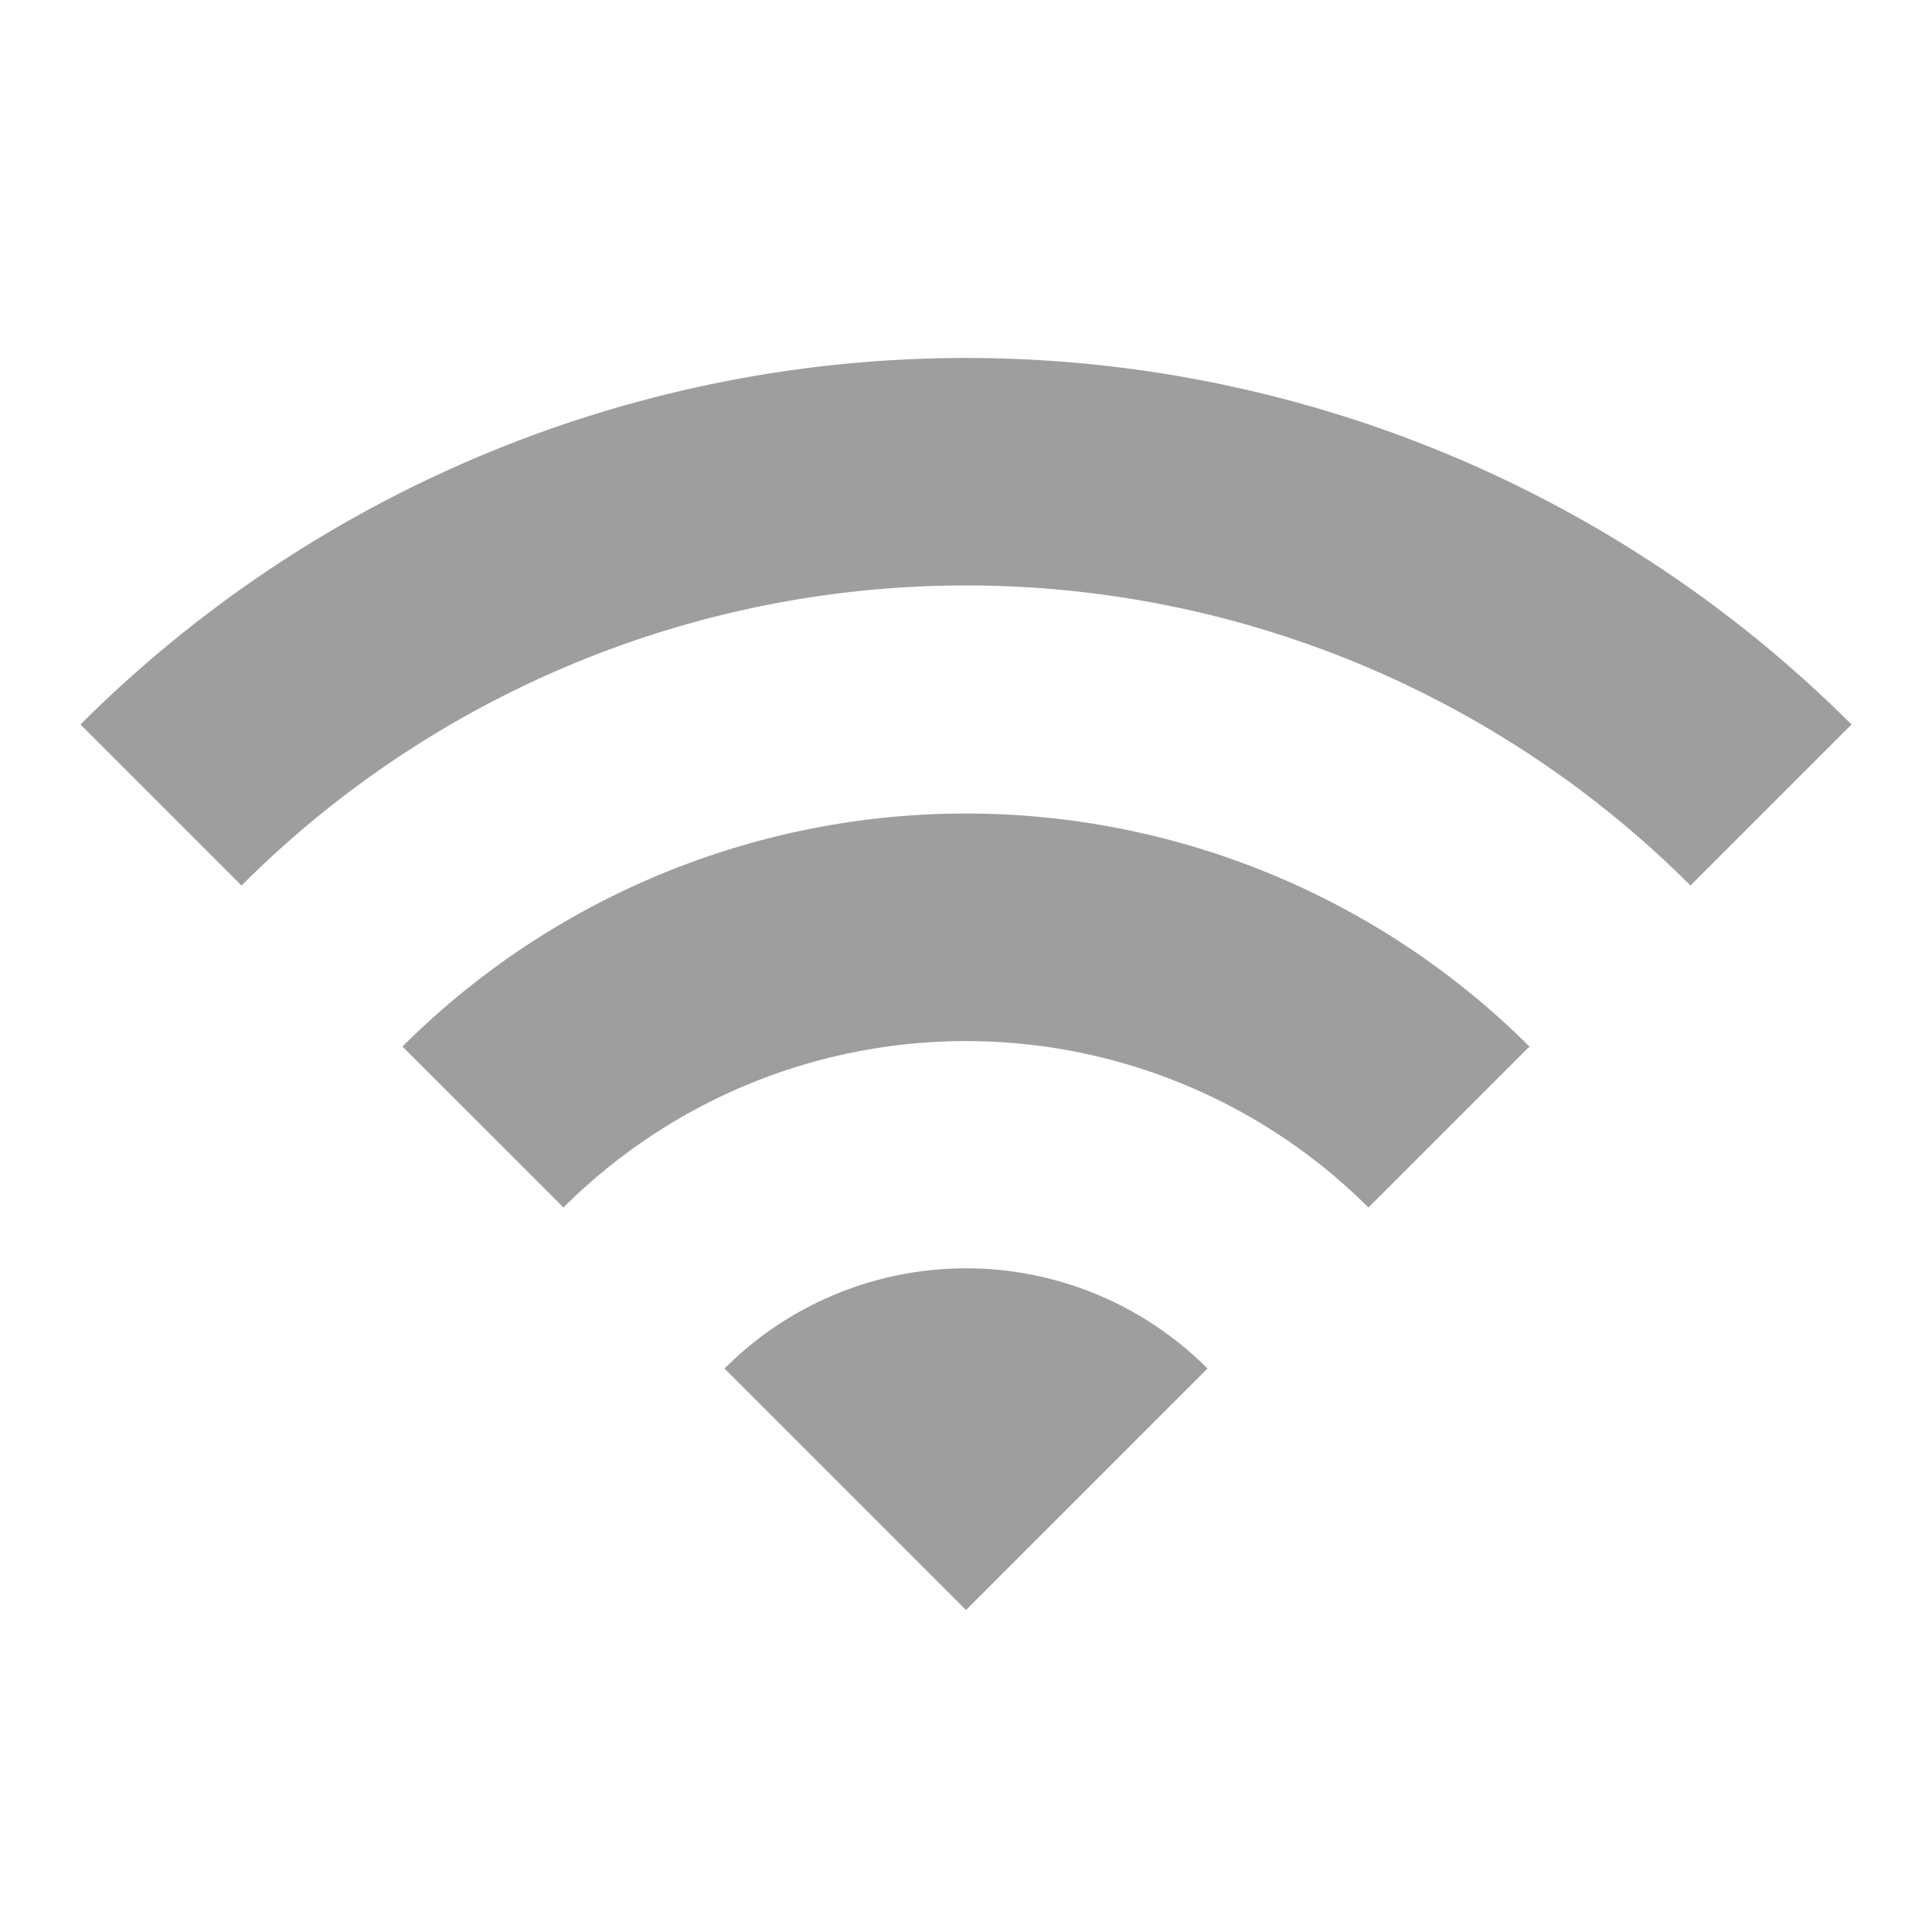 <svg xmlns="http://www.w3.org/2000/svg" width="20" height="20">
    <path data-name="Path 41953" d="M0 0h20v20H0zm0 0h20v20H0z" style="fill:none"/>
    <path data-name="Path 41954" d="m1 8.241 1.667 1.667a10.607 10.607 0 0 1 15 0l1.667-1.667A12.971 12.971 0 0 0 1 8.241zm6.667 6.667 2.5 2.5 2.5-2.5a3.531 3.531 0 0 0-5 0zm-3.334-3.333L6 13.241a5.9 5.9 0 0 1 8.333 0L16 11.575a8.259 8.259 0 0 0-11.667 0z" transform="translate(-.167 -.741)" style="fill:#9e9e9e"/>
</svg>
